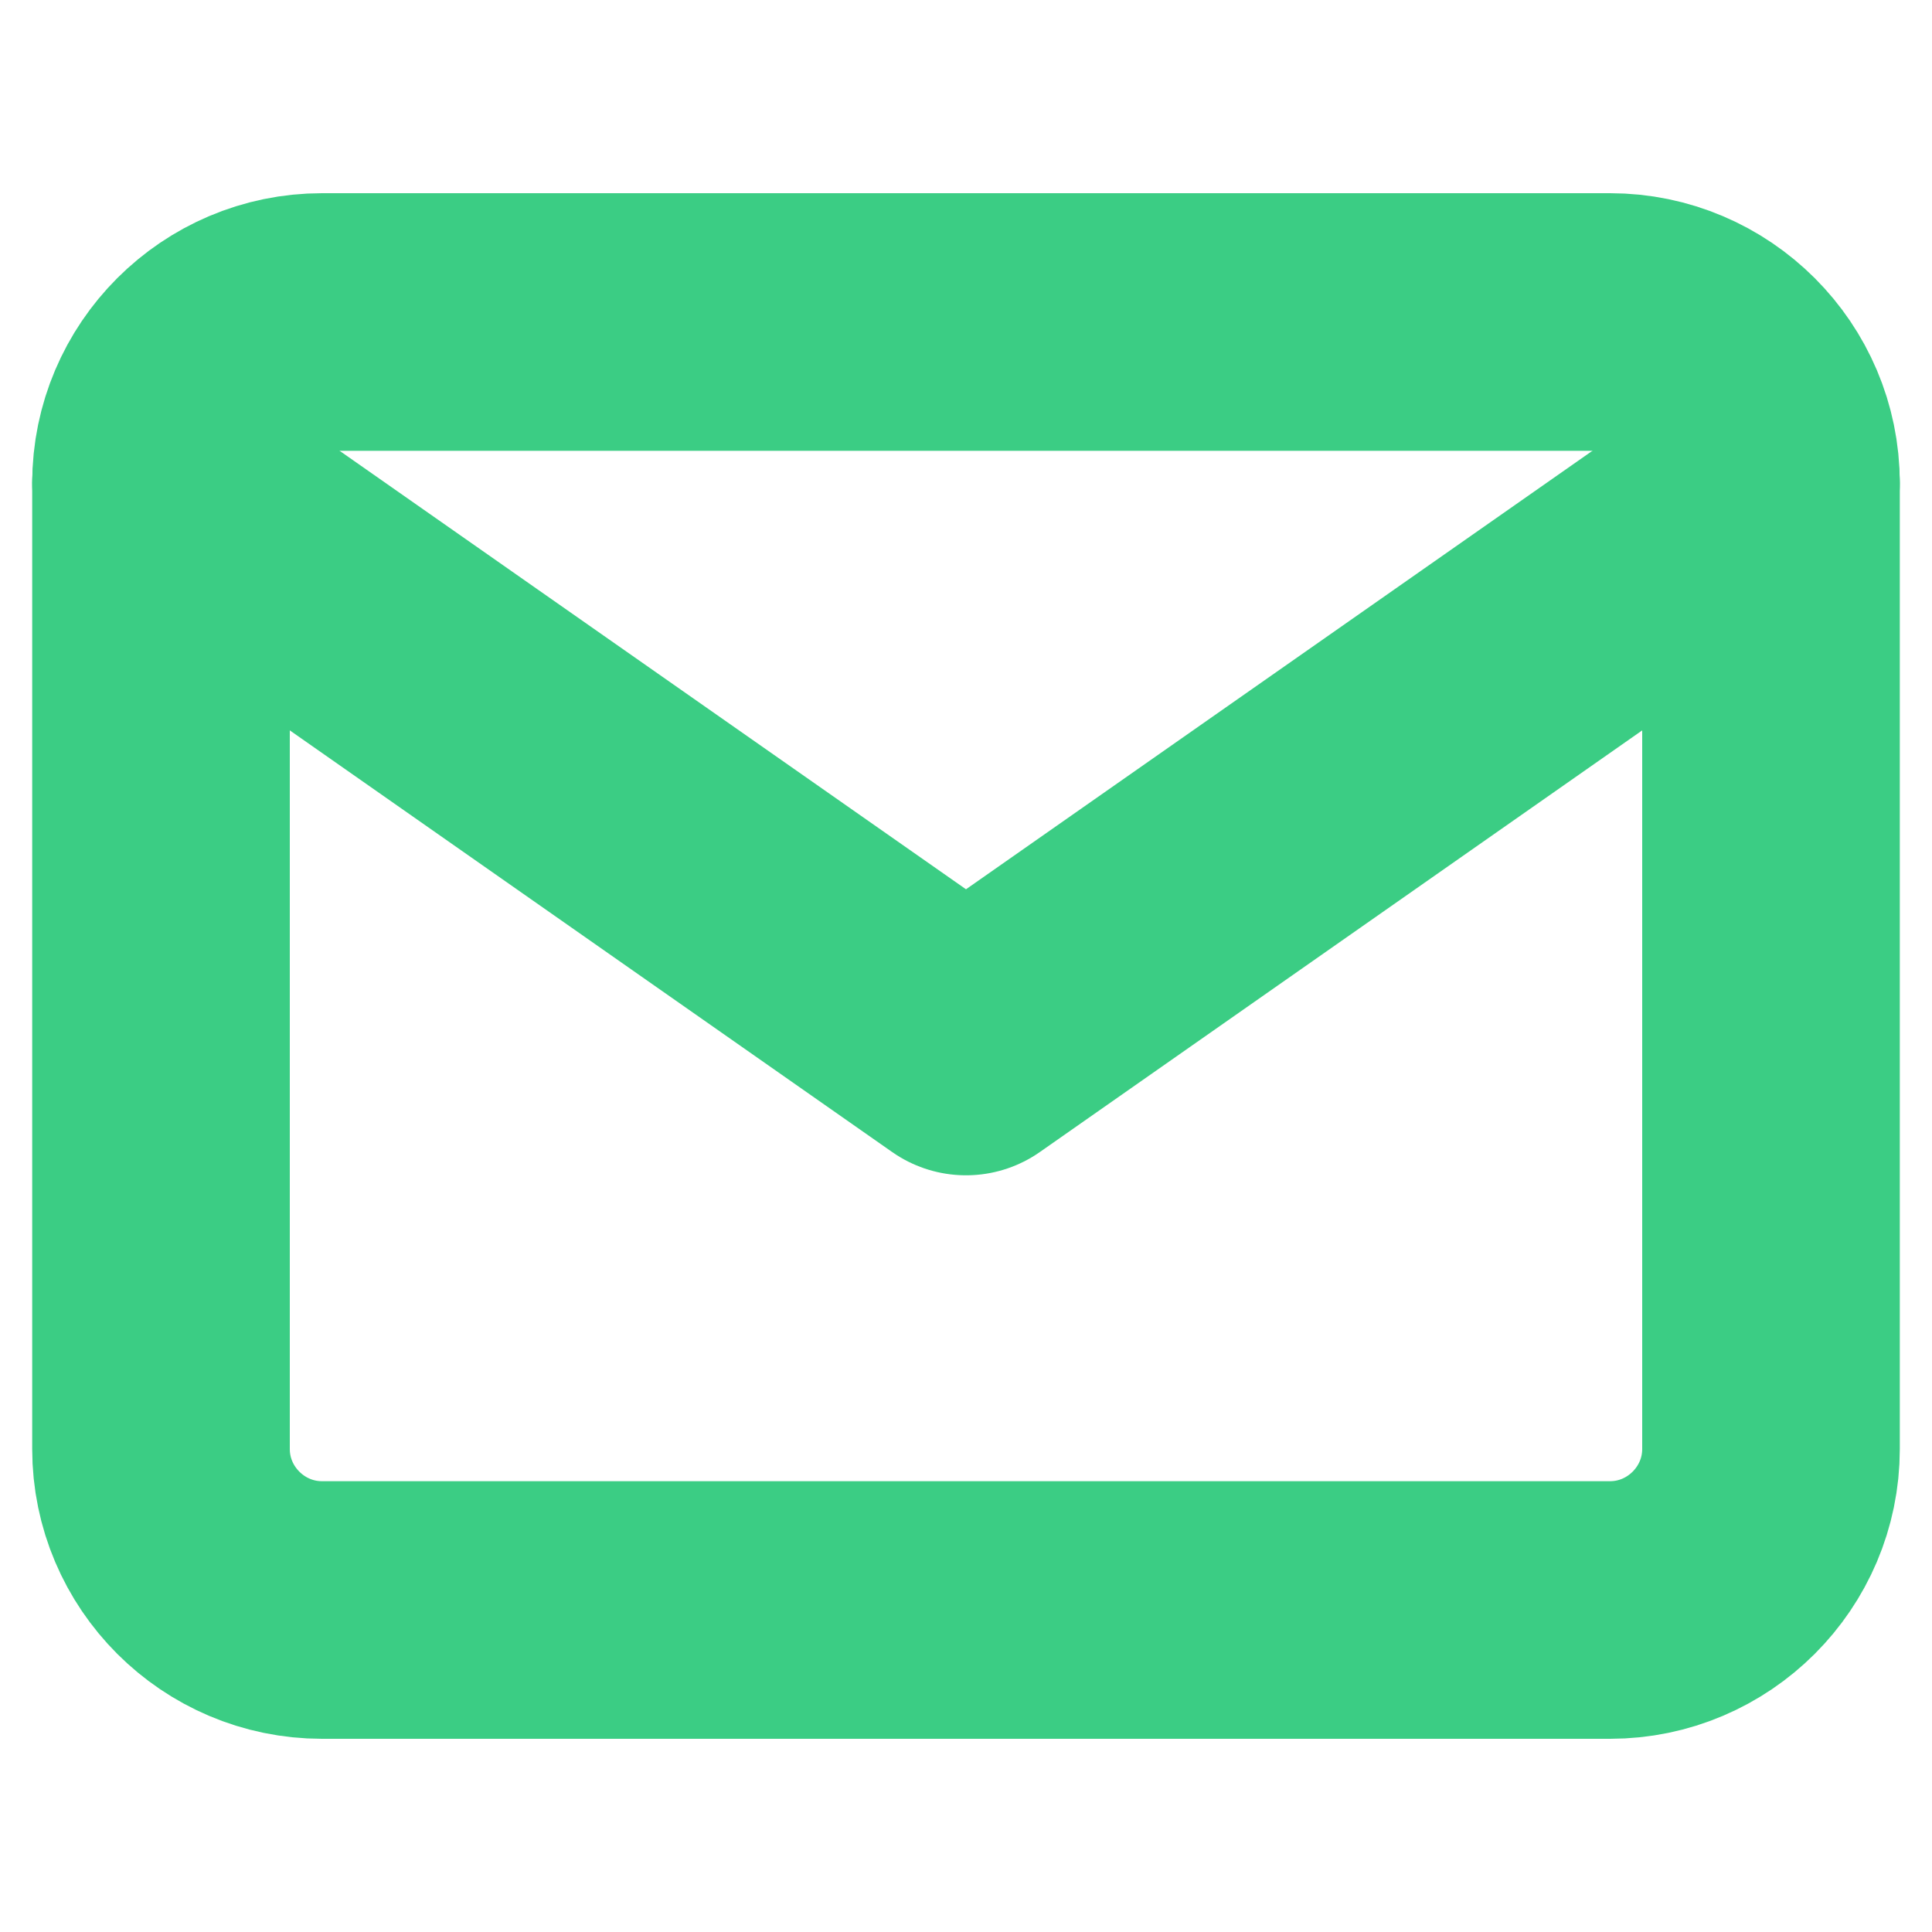 <svg width="15" height="15" viewBox="0 0 15 15" fill="none" xmlns="http://www.w3.org/2000/svg">
<path fill-rule="evenodd" clip-rule="evenodd" d="M2.5 2.5H12.5C13.188 2.5 13.75 3.062 13.75 3.75V11.25C13.75 11.938 13.188 12.5 12.5 12.5H2.5C1.812 12.5 1.25 11.938 1.25 11.25V3.75C1.25 3.062 1.812 2.5 2.5 2.5Z" stroke="#3BCD84" stroke-width="2" stroke-linecap="round" stroke-linejoin="round"/>
<path d="M13.75 3.75L7.5 8.125L1.25 3.75" stroke="#3BCD84" stroke-width="2" stroke-linecap="round" stroke-linejoin="round"/>
</svg>
